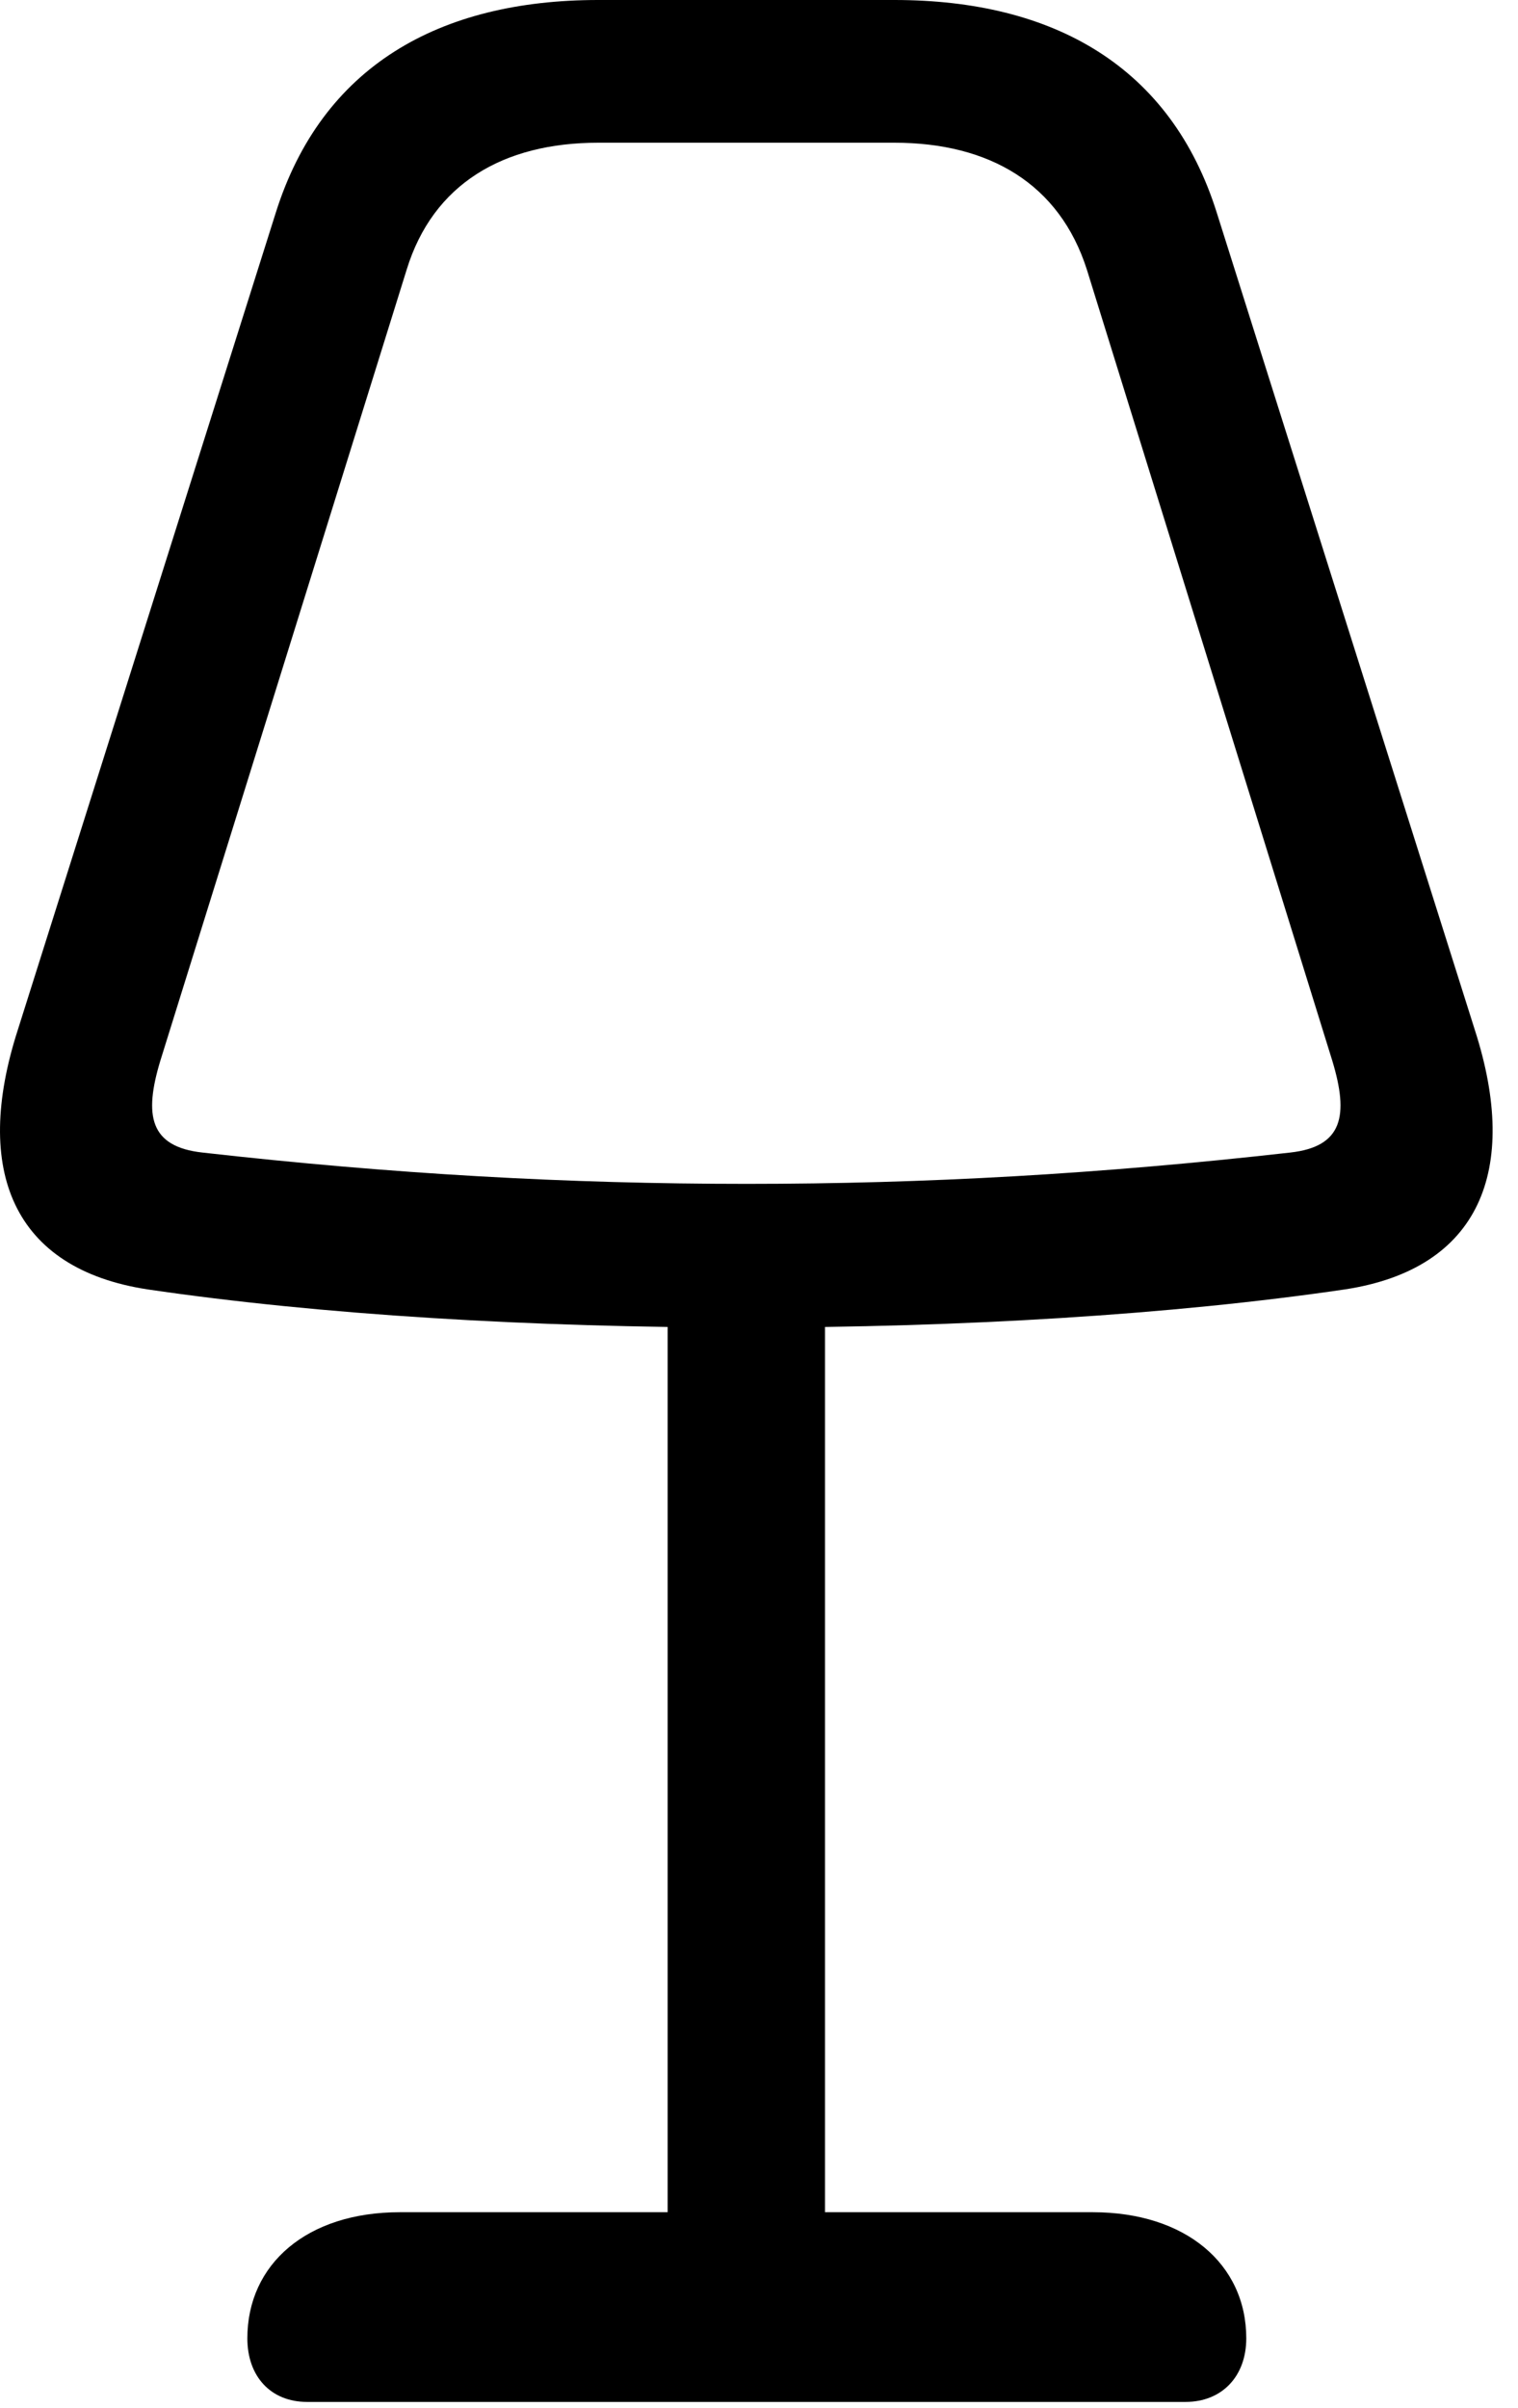 <svg version="1.1" xmlns="http://www.w3.org/2000/svg" xmlns:xlink="http://www.w3.org/1999/xlink" viewBox="0 0 21.234 33.674">
 <g>
  
  <path d="M10.446 18.566C13.44 18.566 16.393 18.389 18.813 18.033C20.7 17.746 21.261 16.365 20.632 14.41L17.022 2.98C16.38 0.93 14.739 0 12.511 0L8.368 0C6.139 0 4.499 0.93 3.856 2.98L0.247 14.41C-0.382 16.365 0.179 17.746 2.065 18.033C4.485 18.389 7.438 18.566 10.446 18.566ZM10.446 16.557C7.931 16.557 5.497 16.42 2.831 16.119C2.093 16.037 2.011 15.6 2.243 14.834L5.688 3.773C6.057 2.57 7.042 1.996 8.368 1.996L12.511 1.996C13.837 1.996 14.821 2.57 15.204 3.773L18.636 14.834C18.868 15.6 18.786 16.037 18.048 16.119C15.382 16.42 12.948 16.557 10.446 16.557ZM9.339 17.814L9.339 32.648L11.54 32.648L11.54 17.814ZM4.294 33.592L16.585 33.592C17.091 33.592 17.433 33.236 17.433 32.703C17.433 31.664 16.585 30.939 15.286 30.939L5.593 30.939C4.294 30.939 3.46 31.664 3.46 32.703C3.46 33.236 3.788 33.592 4.294 33.592Z" style="fill:hsl(0 0 0/0.85)"></path>
 </g>
</svg>